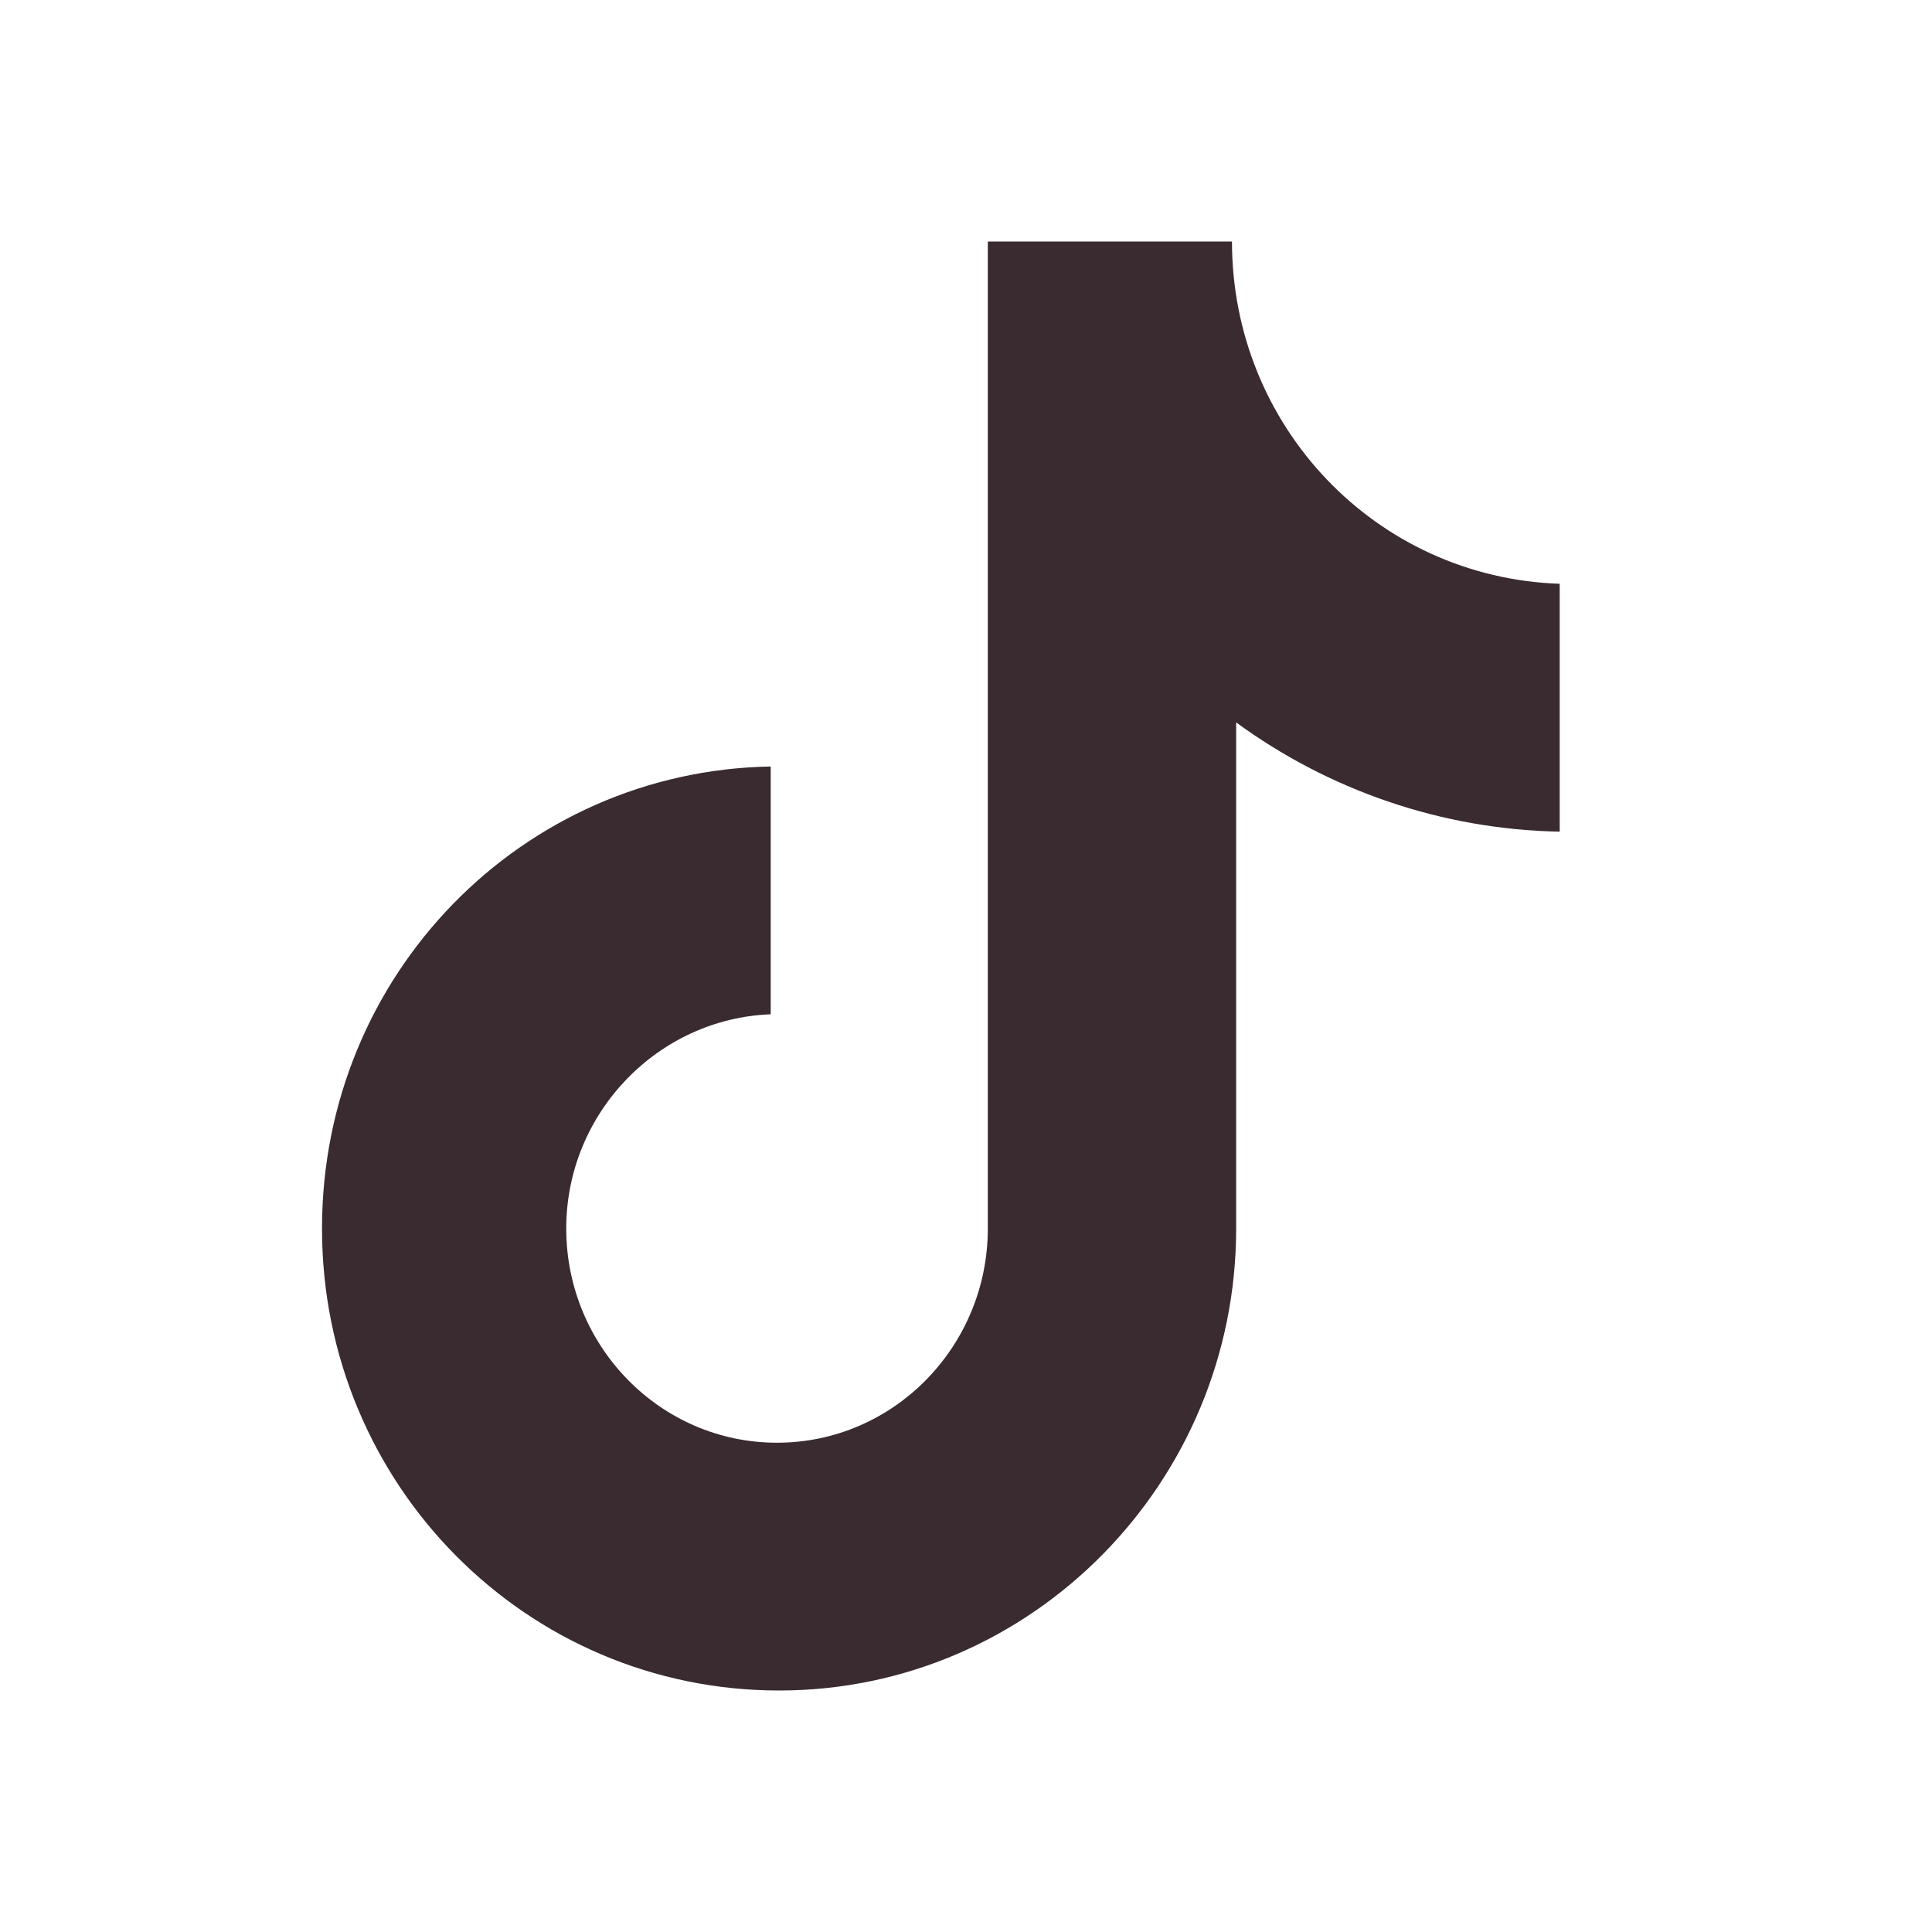 <svg viewBox="0 0 24 24" fill="none" xmlns="http://www.w3.org/2000/svg">
<path d="M15.304 3H12.271V15.261C12.271 16.722 11.104 17.922 9.652 17.922C8.2 17.922 7.034 16.722 7.034 15.261C7.034 13.826 8.174 12.652 9.574 12.6V9.522C6.489 9.574 4 12.104 4 15.261C4 18.444 6.541 21 9.678 21C12.815 21 15.356 18.417 15.356 15.261V8.974C16.497 9.809 17.897 10.304 19.375 10.331V7.252C17.093 7.174 15.304 5.296 15.304 3Z" fill="#392B30"/>
</svg>
